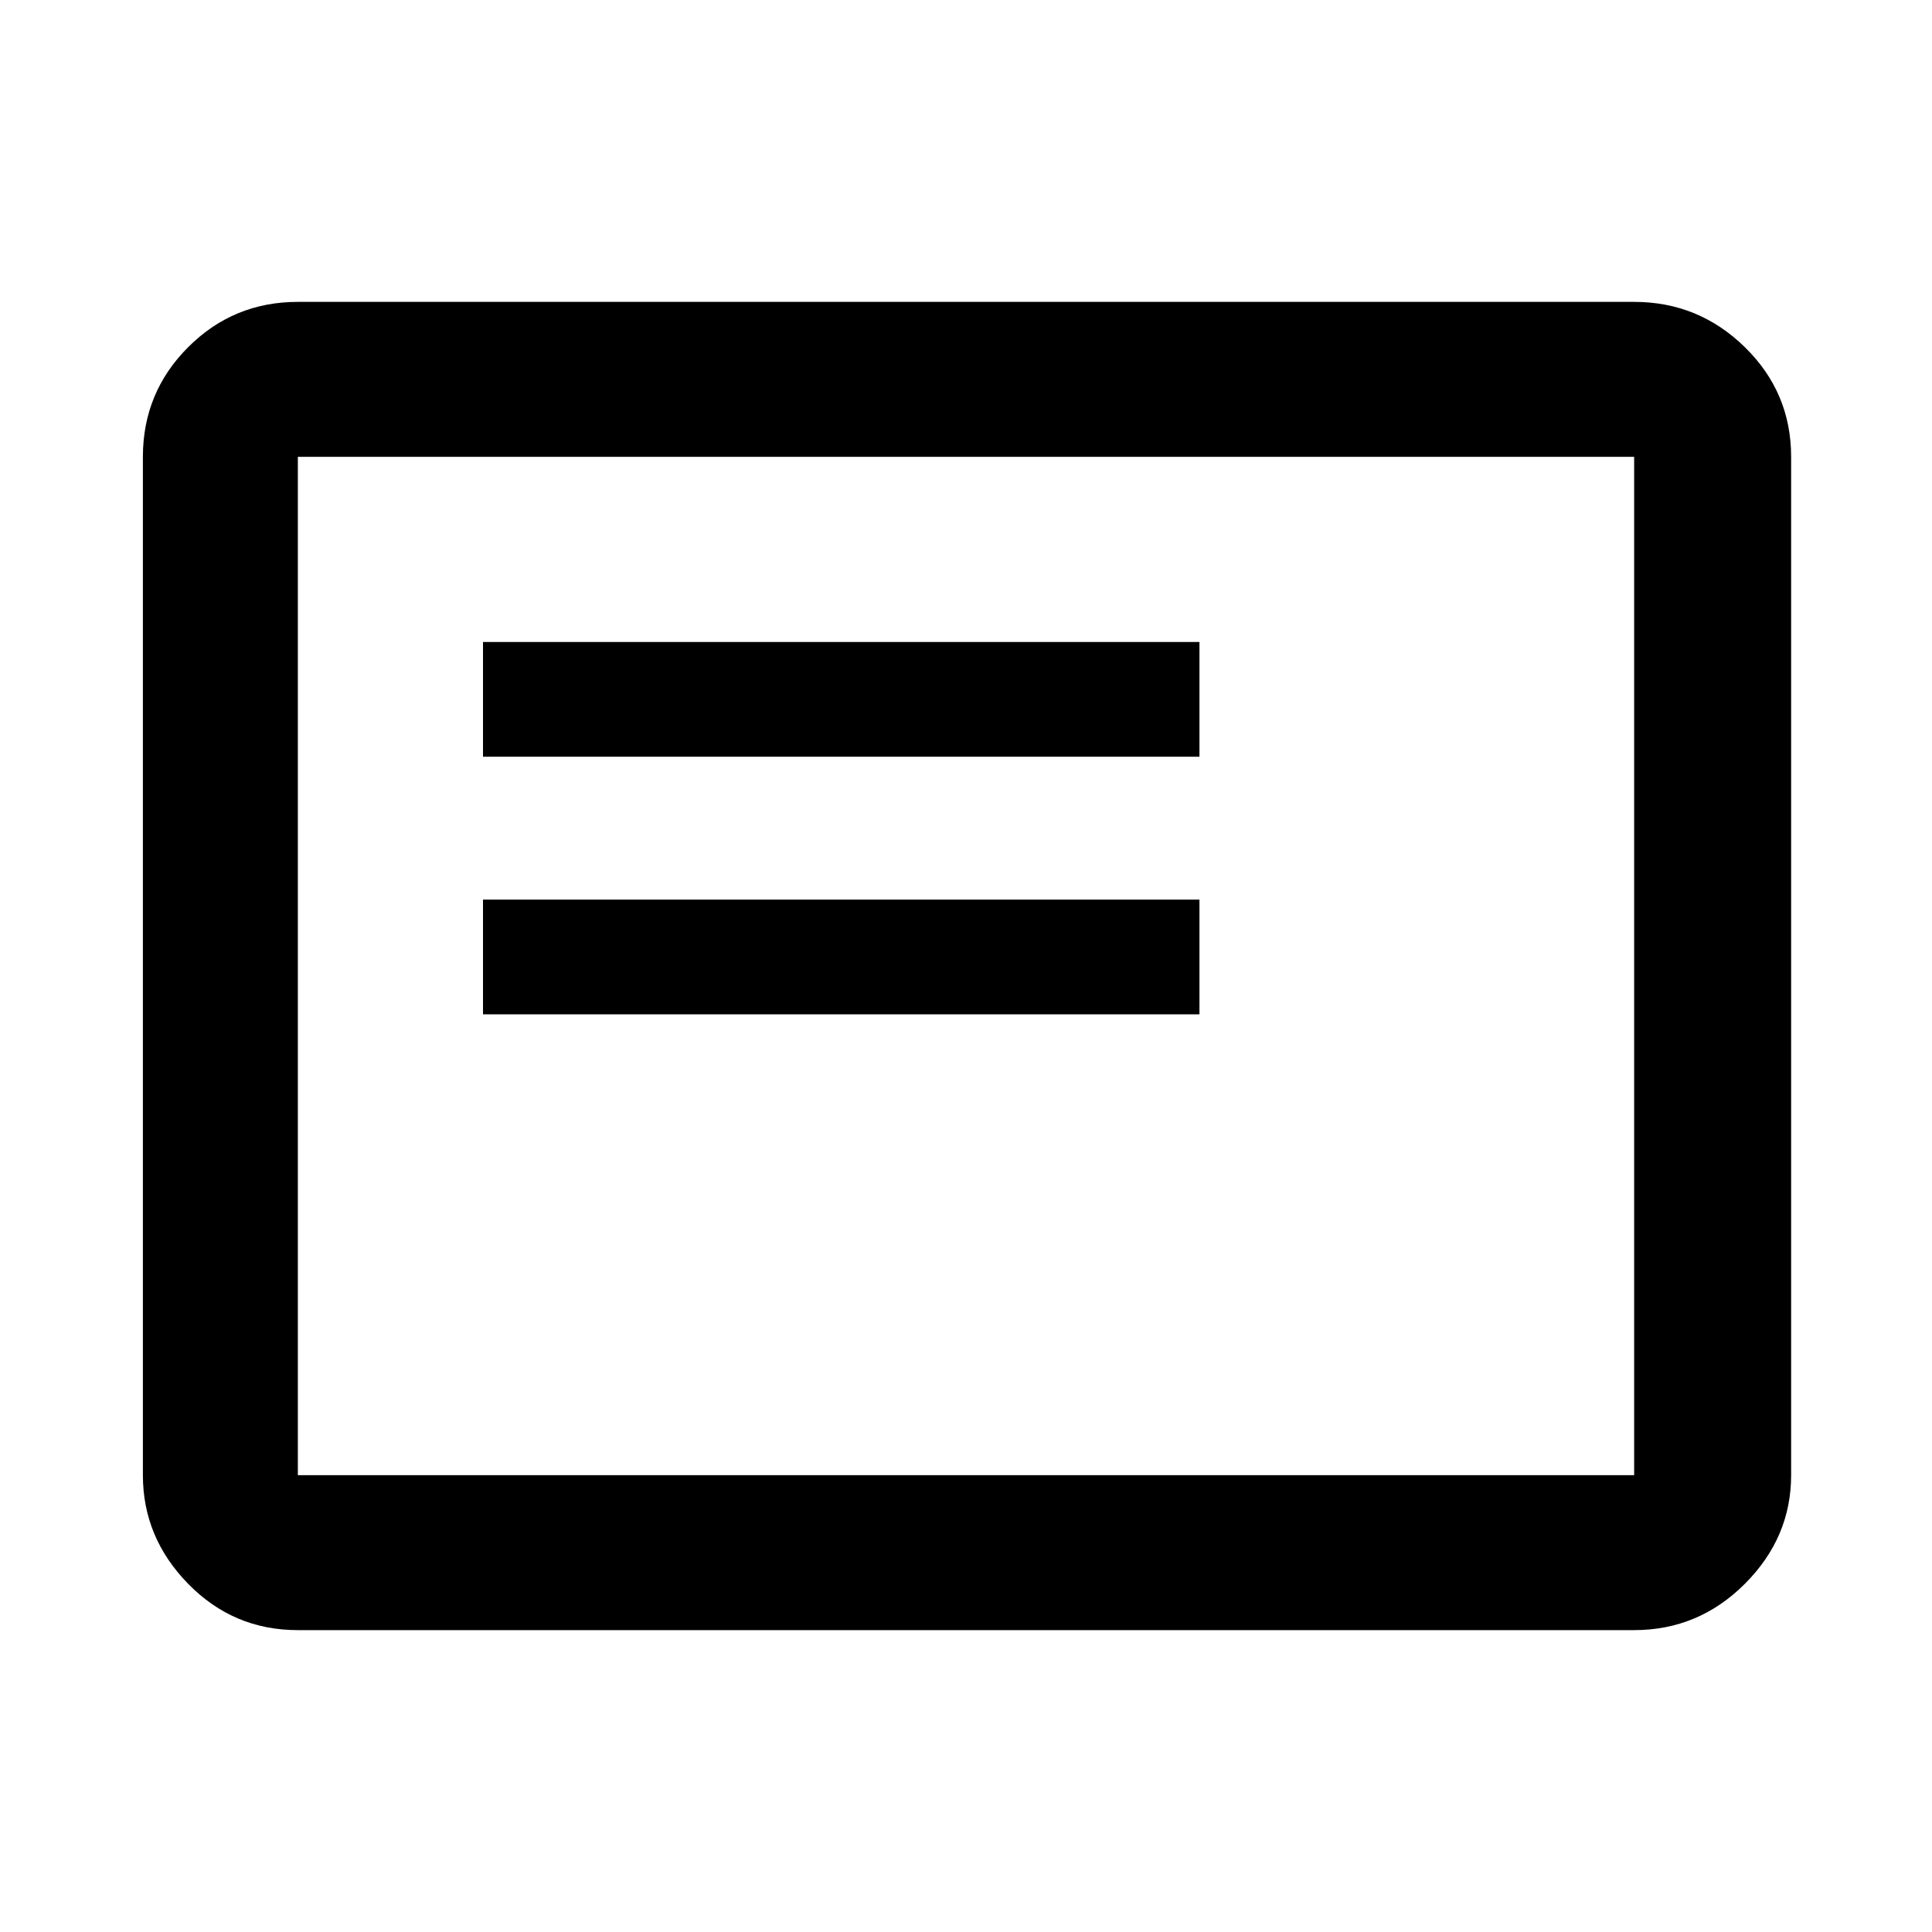 <svg xmlns="http://www.w3.org/2000/svg" height="48" width="48"><path d="M12 25.2h17.8v-2.85H12Zm0-6.4h17.8v-2.85H12ZM7.4 40.5q-1.6 0-2.725-1.15t-1.125-2.7v-25.3q0-1.6 1.125-2.725T7.4 7.5h33.2q1.6 0 2.75 1.125t1.15 2.725v25.3q0 1.55-1.15 2.7-1.15 1.15-2.75 1.15Zm0-3.85h33.2v-25.3H7.4v25.3Zm0 0v-25.3 25.3Z"/></svg>